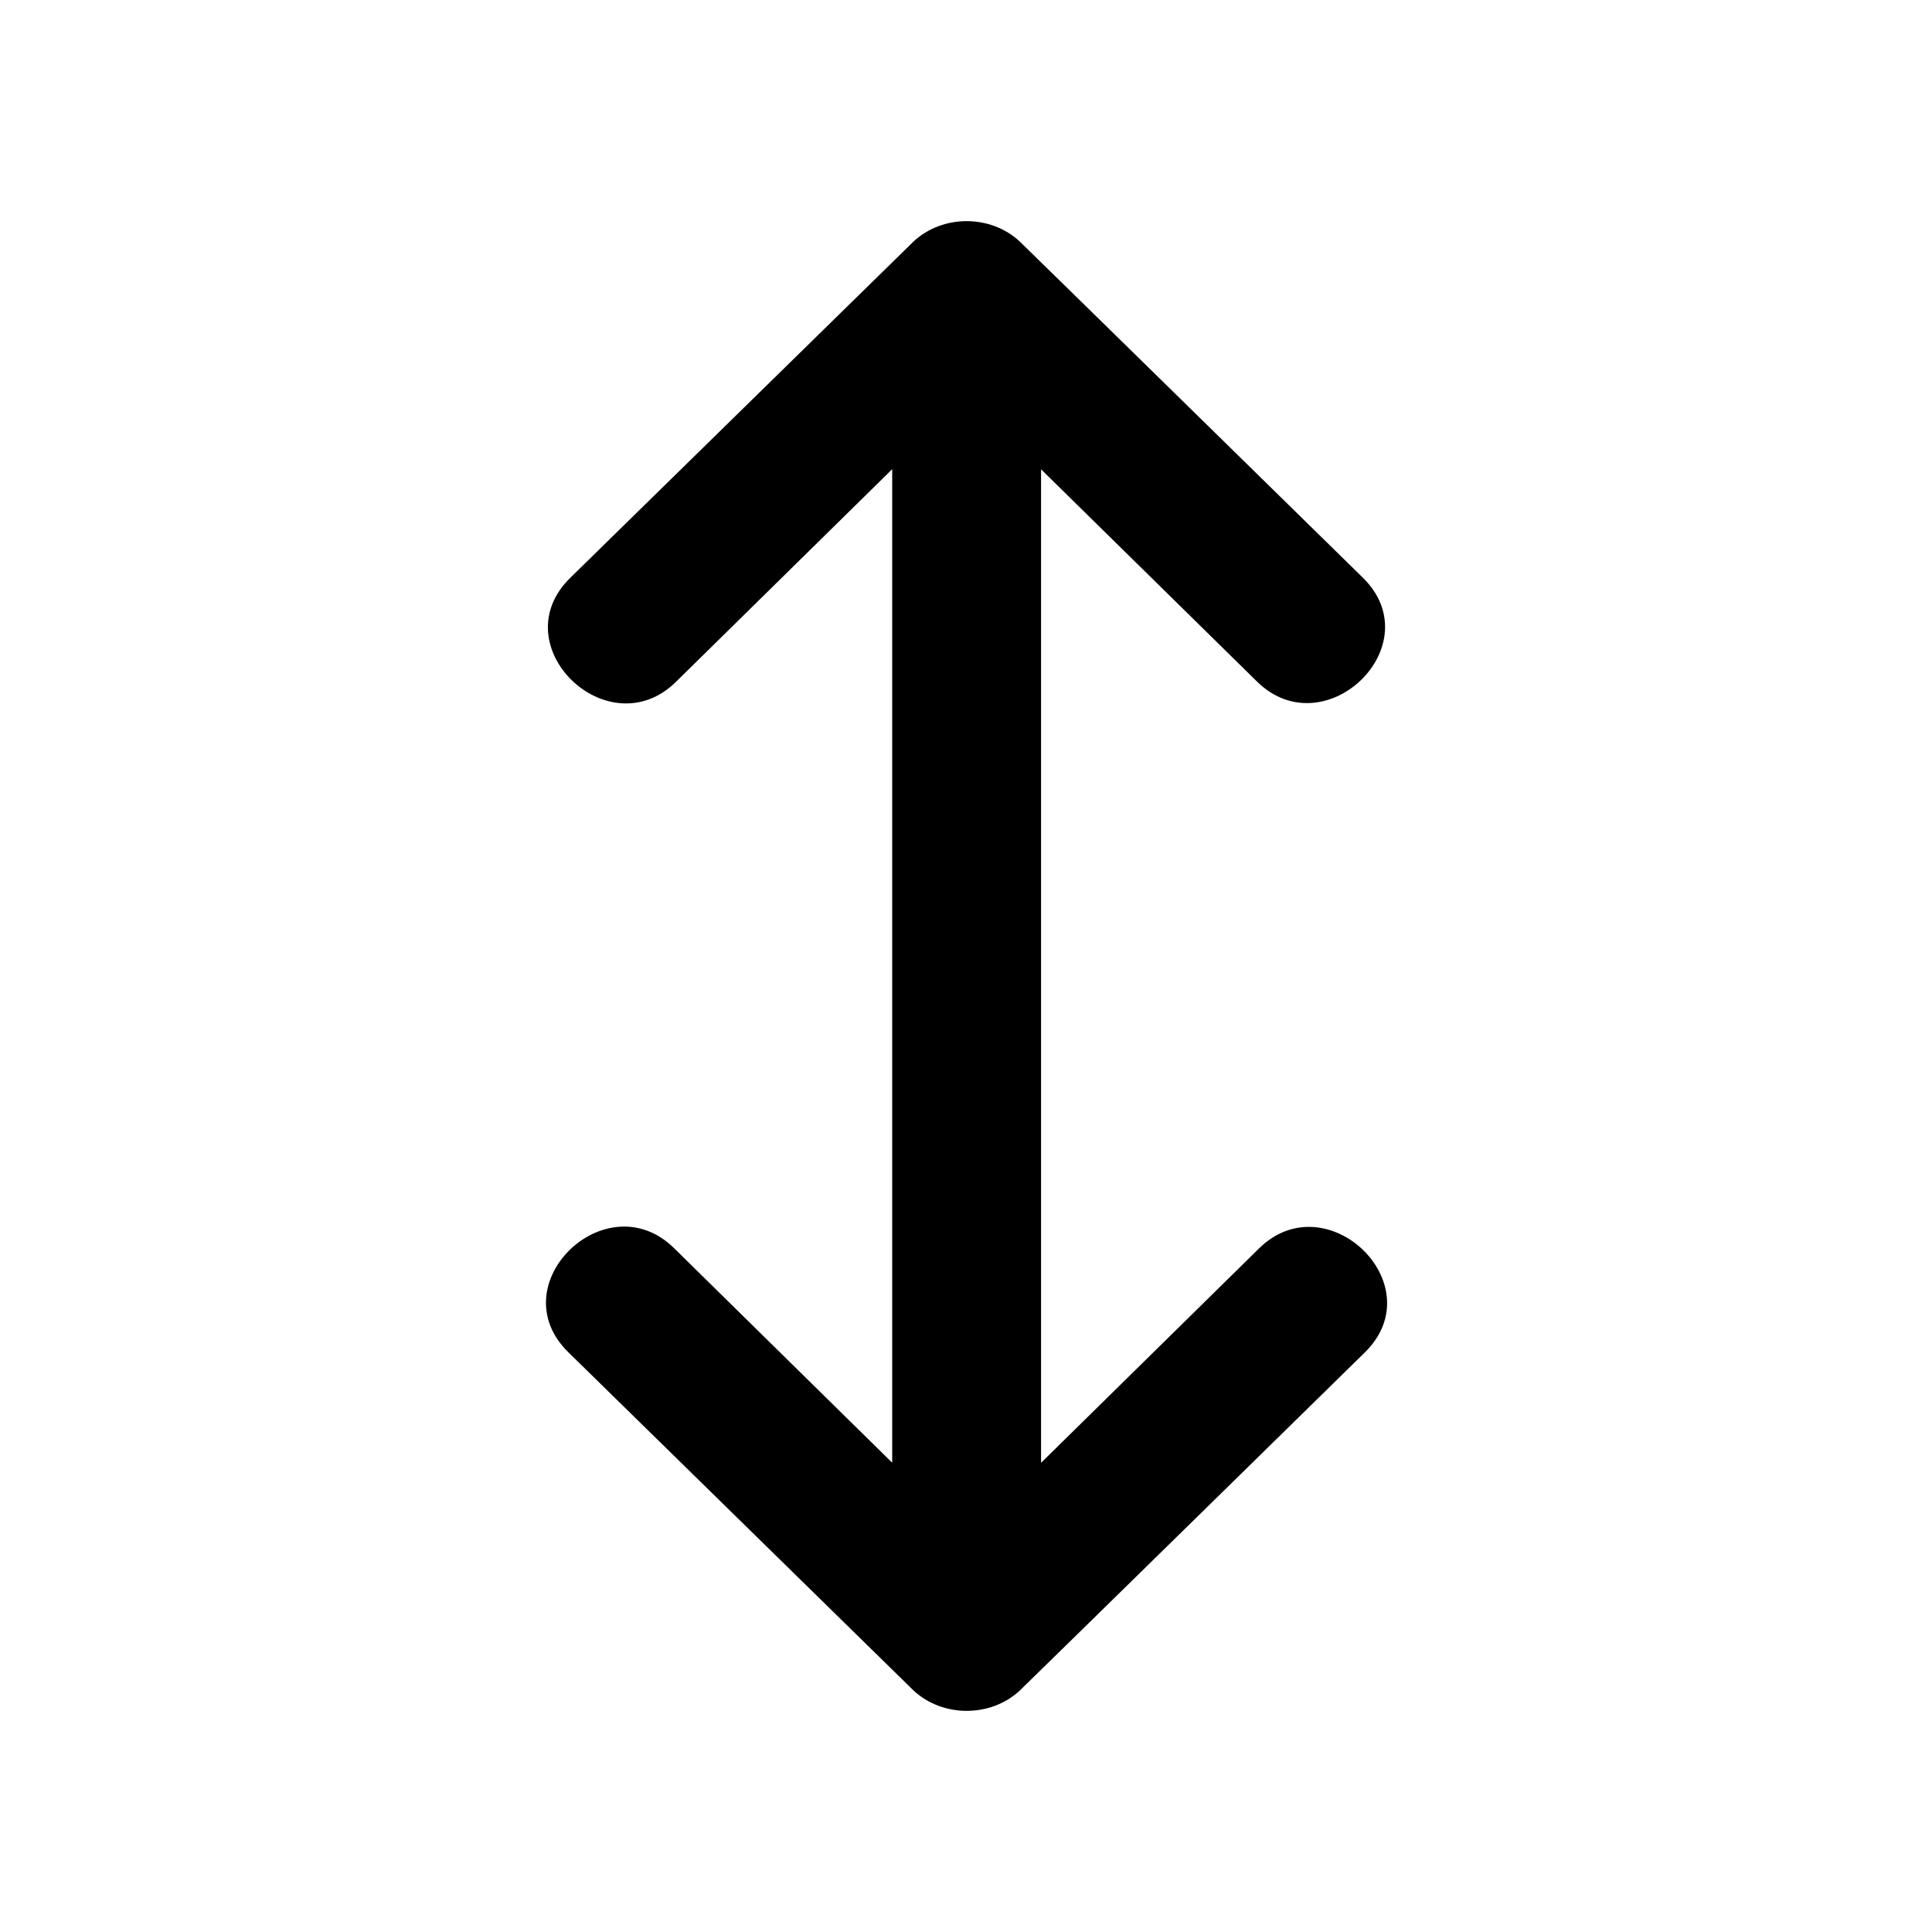 <svg viewBox="0 0 20 20" xmlns="http://www.w3.org/2000/svg">
  <path d="M10.777 4.858L13.013 7.056C13.714 7.744 14.821 6.68 14.108 5.98C14.108 5.98 10.629 2.568 10.556 2.5C10.255 2.219 9.758 2.219 9.457 2.5L5.905 5.98C5.185 6.682 6.298 7.752 7 7.056L9.236 4.857L9.236 15.142L6.98 12.923C6.278 12.228 5.165 13.298 5.885 14L9.457 17.5C9.759 17.781 10.256 17.781 10.557 17.5C10.63 17.432 14.129 14 14.129 14C14.842 13.3 13.735 12.235 13.034 12.923L10.777 15.143L10.777 4.858Z" />
</svg>
